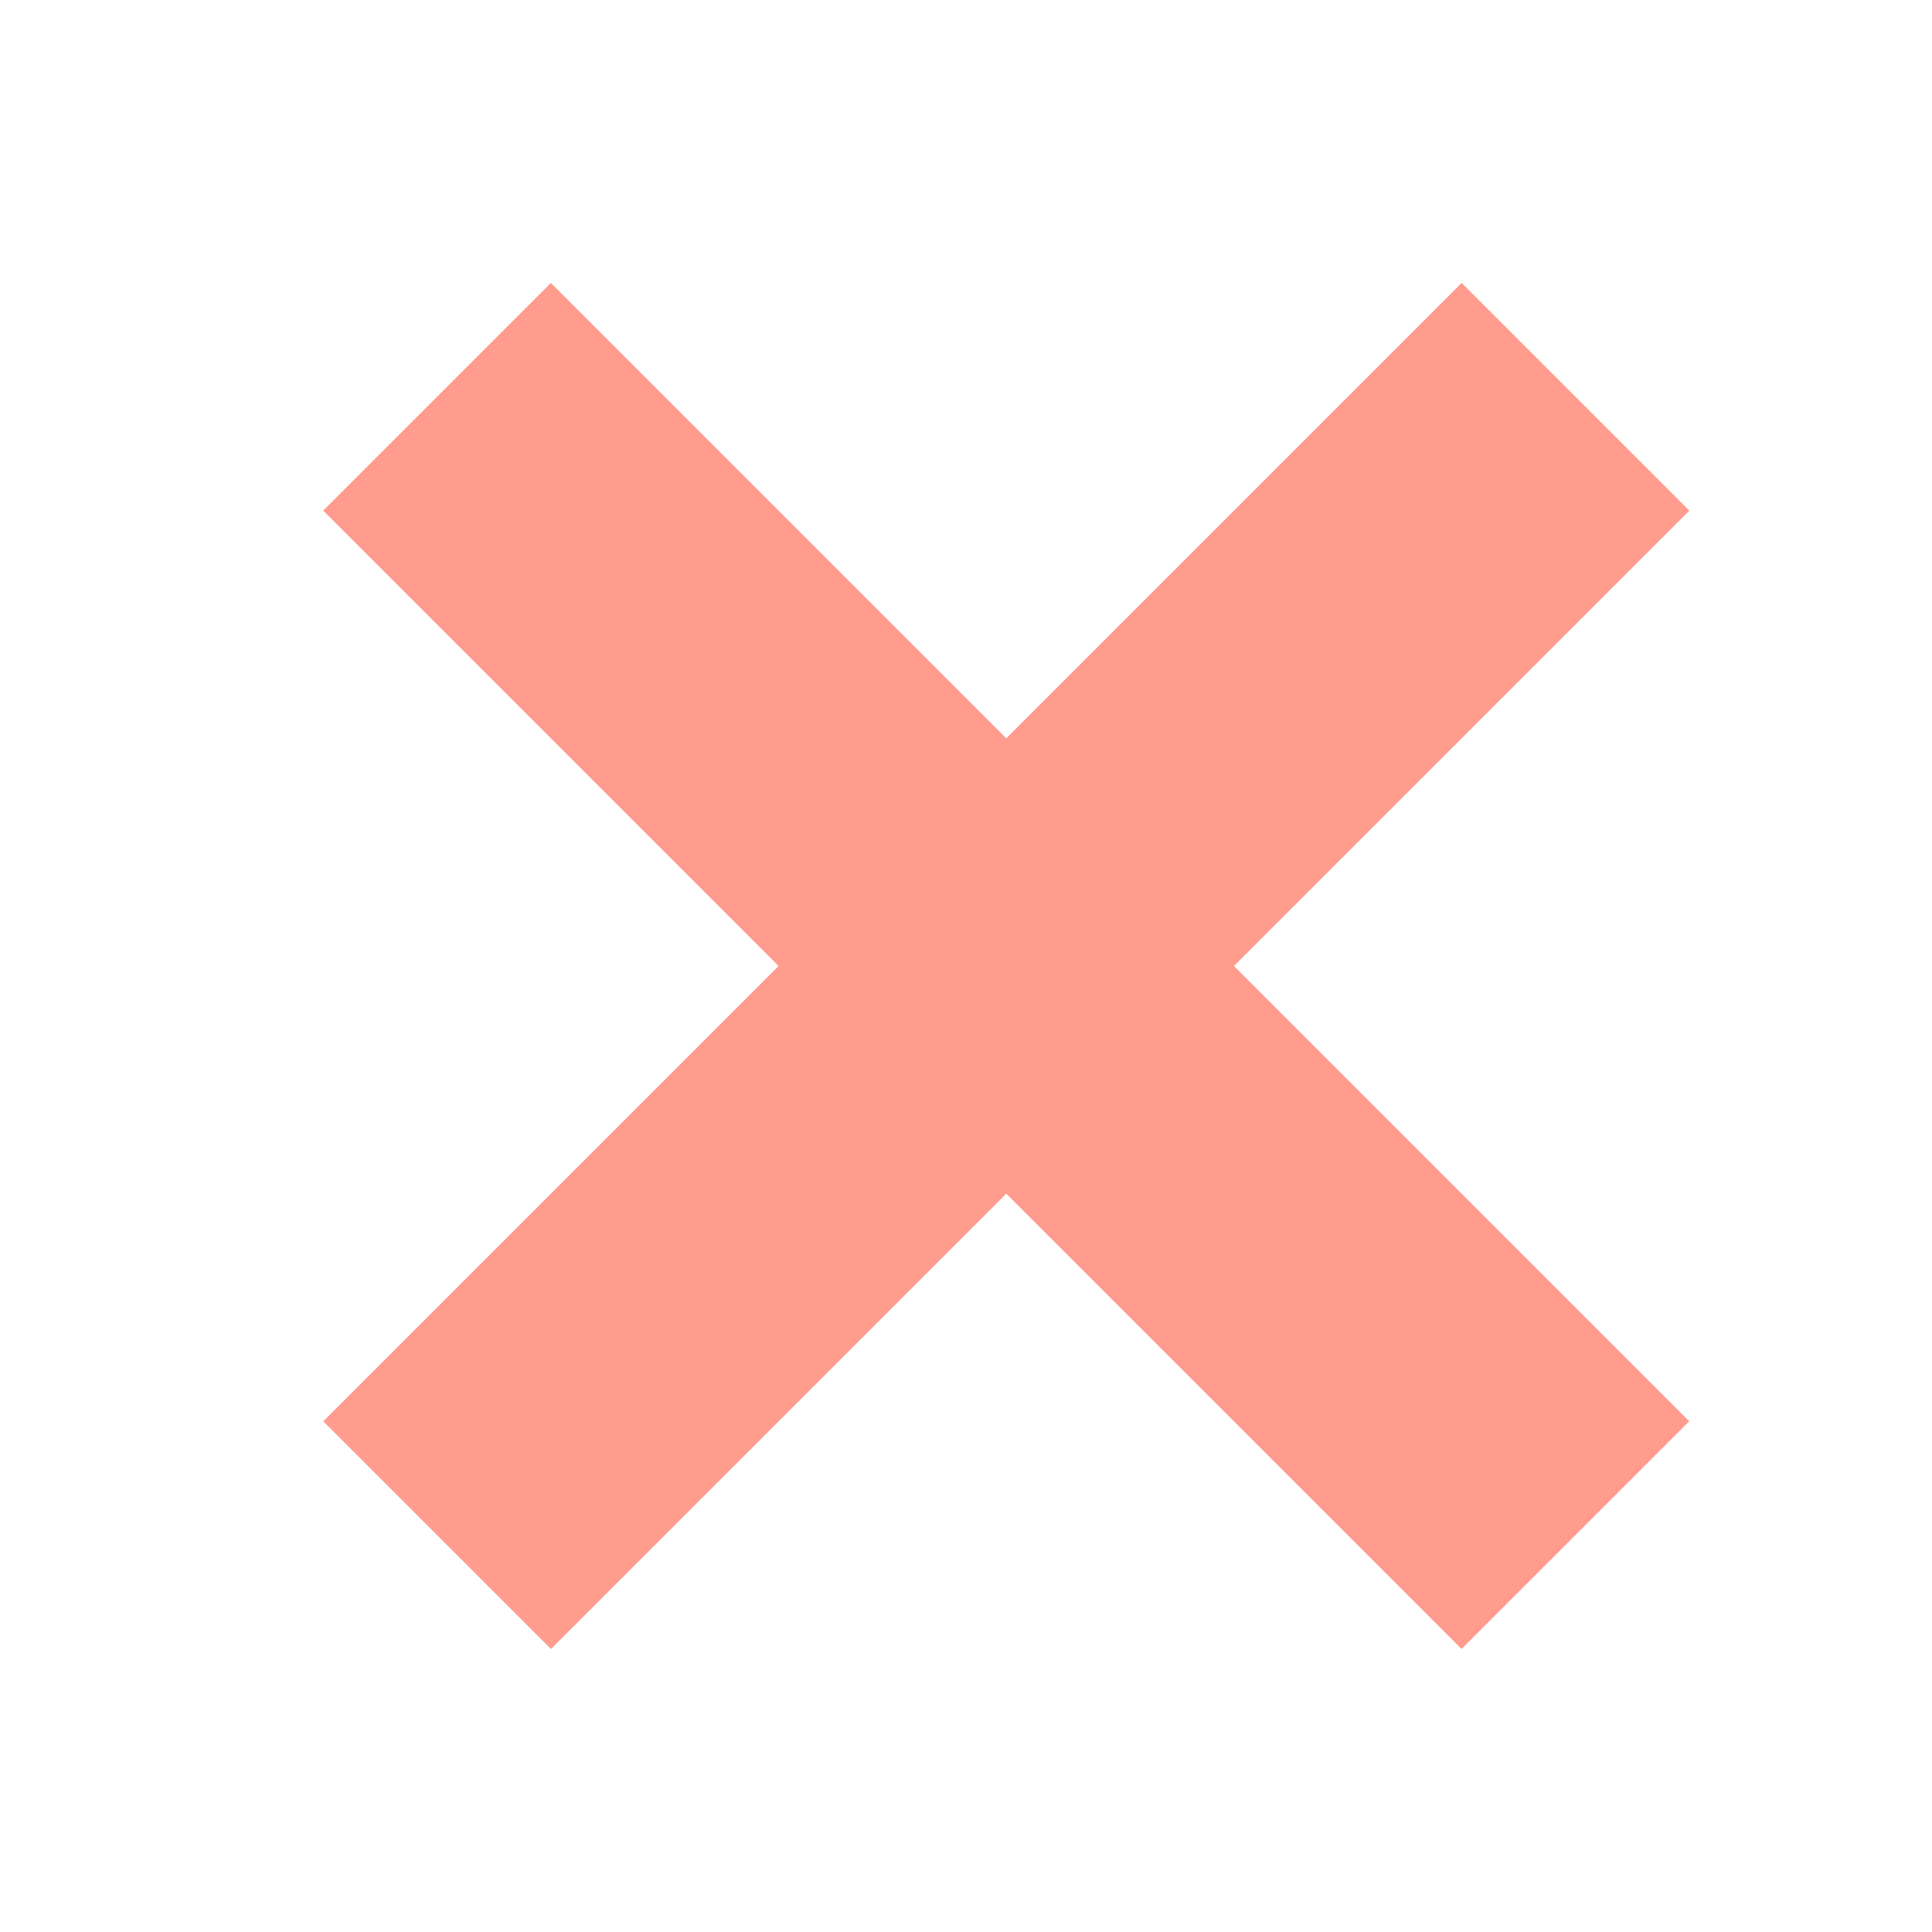 <svg width="24" height="24" viewBox="0 0 24 24" xmlns="http://www.w3.org/2000/svg">
    <g stroke="#FF9C8D" stroke-width="4" fill="none" fill-rule="evenodd">
        <path d="M5.429 4.929 19.57 19.07M19.571 4.929 5.43 19.07"/>
    </g>
</svg>
